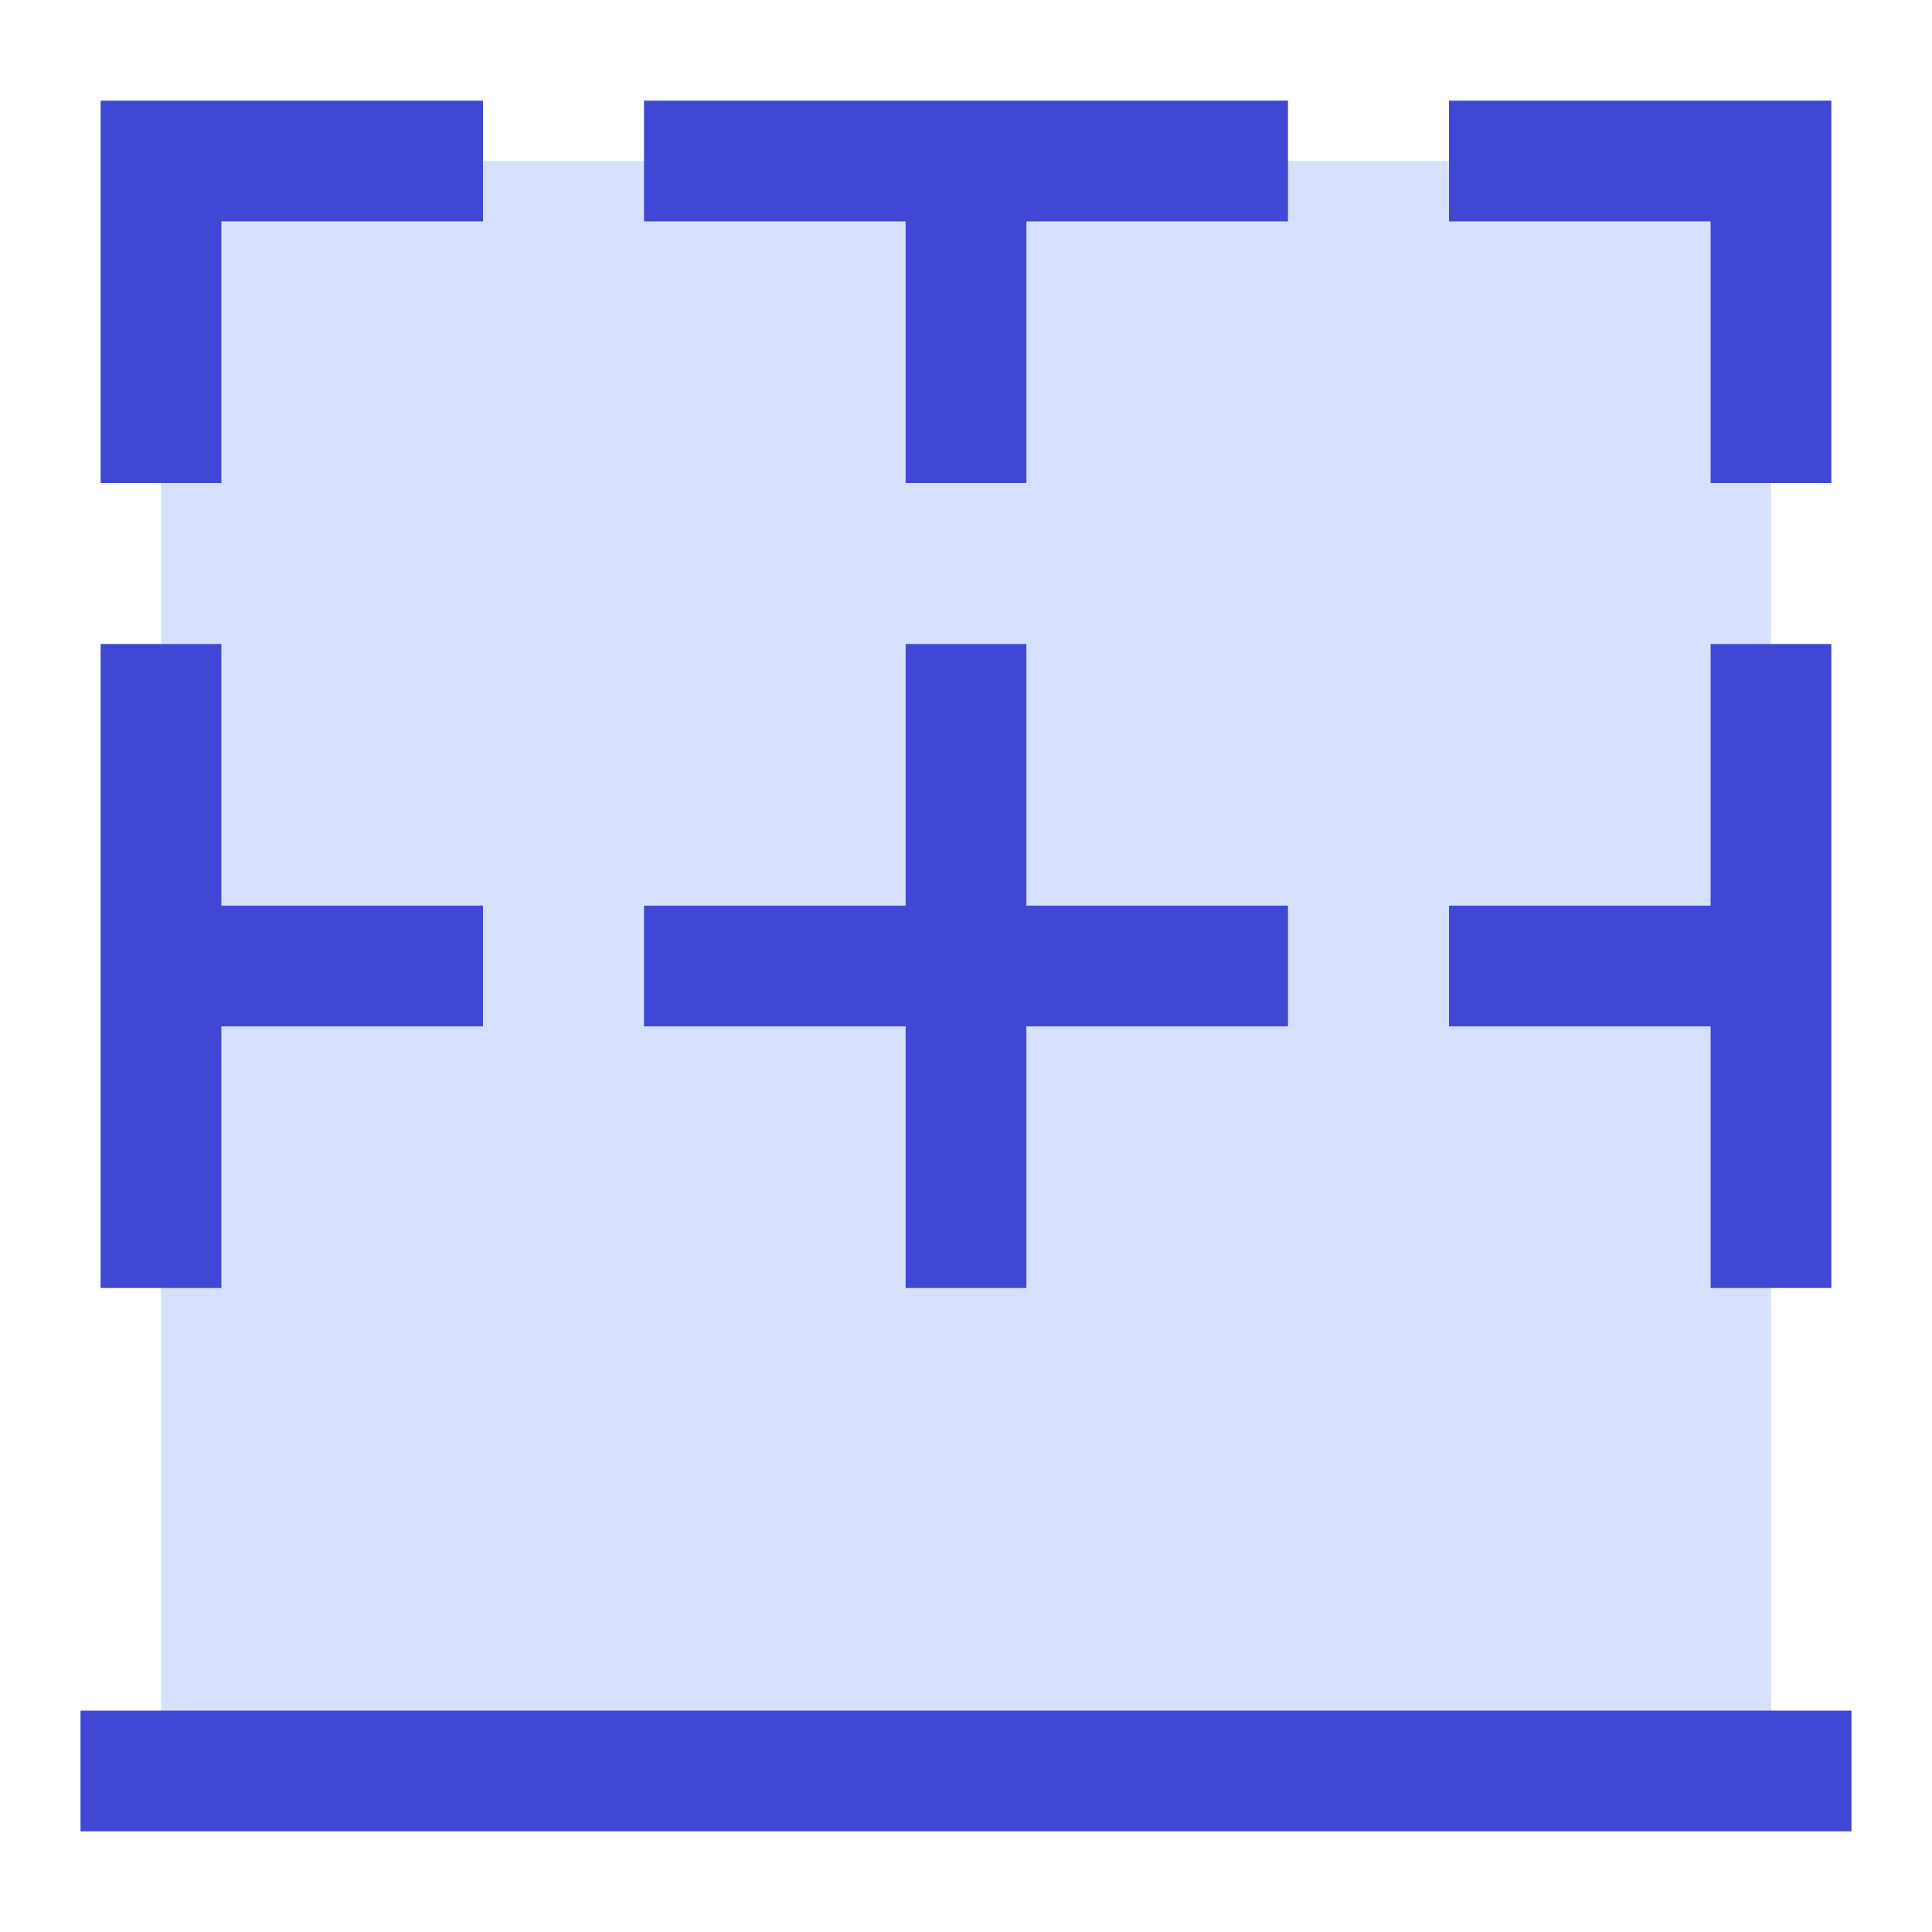 <svg xmlns="http://www.w3.org/2000/svg" fill="none" viewBox="0 0 24 24" id="Border-Bottom--Streamline-Sharp">
  <desc>
    Border Bottom Streamline Icon: https://streamlinehq.com
  </desc>
  <g id="border-bottom--border-bottom-cell-format-formatting">
    <path id="Rectangle 1741" fill="#d7e0ff" d="M2 2h20v20H2z" stroke-width="1.5"></path>
    <path id="Vector 1385" stroke="#4147d5" d="M23 22H1" stroke-width="1.5"></path>
    <path id="Vector 1384" stroke="#4147d5" d="M8 2h8" stroke-width="1.5"></path>
    <path id="Vector 1382" stroke="#4147d5" d="M2 8v8" stroke-width="1.5"></path>
    <path id="Vector 1383" stroke="#4147d5" d="M22 8v8" stroke-width="1.5"></path>
    <path id="Vector 1378" stroke="#4147d5" d="M2 6V2h4" stroke-width="1.5"></path>
    <path id="Vector 1379" stroke="#4147d5" d="M22 6V2h-4" stroke-width="1.5"></path>
    <path id="Vector 1386" stroke="#4147d5" d="M12 2v4" stroke-width="1.5"></path>
    <path id="Vector 1388" stroke="#4147d5" d="M2 12h4" stroke-width="1.5"></path>
    <path id="Vector 1389" stroke="#4147d5" d="M22 12h-4" stroke-width="1.5"></path>
    <path id="Vector 1390" stroke="#4147d5" d="M12 8v8" stroke-width="1.5"></path>
    <path id="Vector 1391" stroke="#4147d5" d="M8 12h8" stroke-width="1.5"></path>
  </g>
</svg>